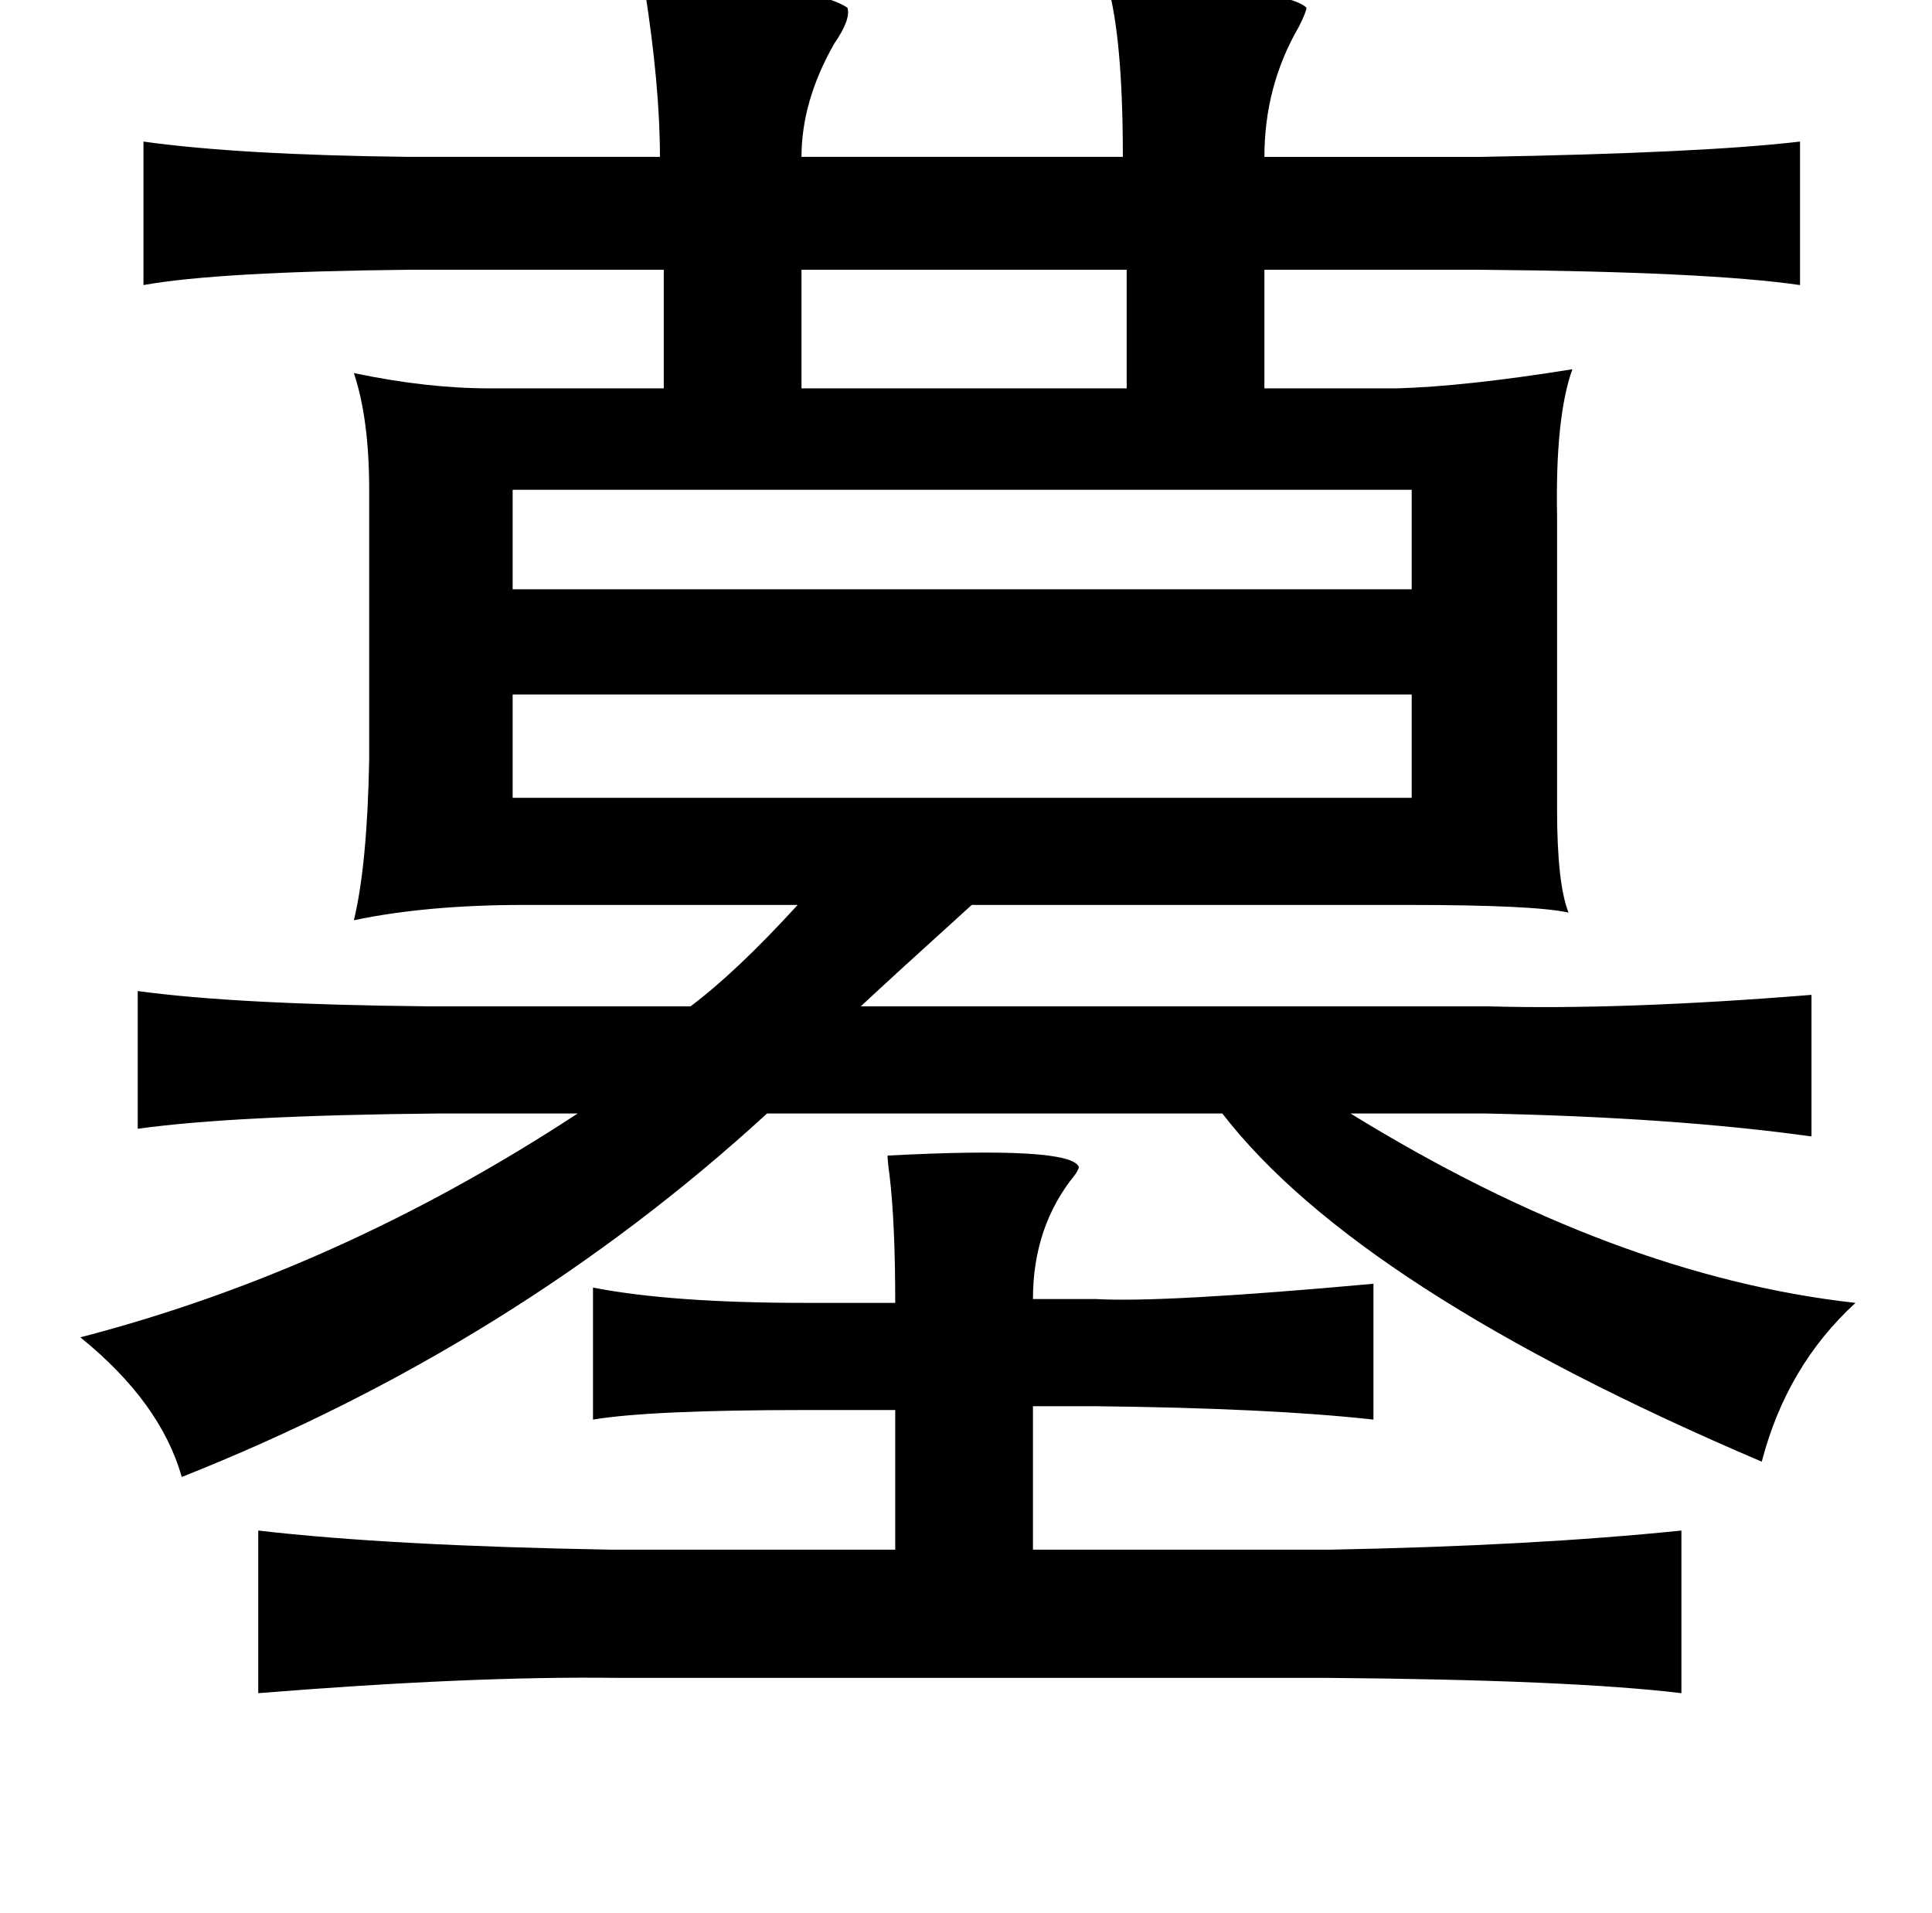 <?xml version="1.0" standalone="no"?>
<!DOCTYPE svg PUBLIC "-//W3C//DTD SVG 1.1//EN" "http://www.w3.org/Graphics/SVG/1.1/DTD/svg11.dtd" >
<svg xmlns="http://www.w3.org/2000/svg" xmlns:xlink="http://www.w3.org/1999/xlink" version="1.1" viewBox="-10 0 1010 1000">
   <path fill="currentColor"
d="M569 -8q92 1 104 12q0 2 -4 10q-18 31 -18 68h113q116 -2 167 -8v75q-48 -7 -167 -8h-113v62h69q36 -1 92 -10q-9 25 -8 77v153q0 39 6 54q-18 -4 -84 -4h-228q-42 38 -58 53h328q70 2 169 -6v74q-72 -10 -171 -12h-70q138 85 264 99q-36 33 -49 83q-211 -90 -282 -182
h-238q-132 121 -306 190q-11 -39 -53 -73q135 -35 260 -117h-72q-108 1 -158 8v-72q51 7 152 8h137q24 -18 56 -53h-143q-51 0 -89 8q7 -29 8 -84v-141q0 -37 -8 -61q38 8 71 8h91v-62h-133q-100 1 -139 8v-75q50 7 139 8h131q0 -37 -8 -88q84 -4 106 10q2 6 -7 19
q-17 30 -17 59h168q0 -62 -8 -90zM409 141v62h170v-62h-170zM258 256v52h470v-52h-470zM258 363v54h470v-54h-470zM454 604q96 -5 100 6q0 1 -2 4q-22 27 -22 65h33q35 2 145 -8v71q-54 -6 -146 -7h-32v75h155q106 -2 184 -10v85q-58 -7 -186 -8h-371q-75 -1 -187 8v-85
q69 8 185 10h148v-73h-47q-81 0 -111 5v-69q41 8 111 8h47q0 -42 -3 -67q-1 -7 -1 -10z" />
</svg>
